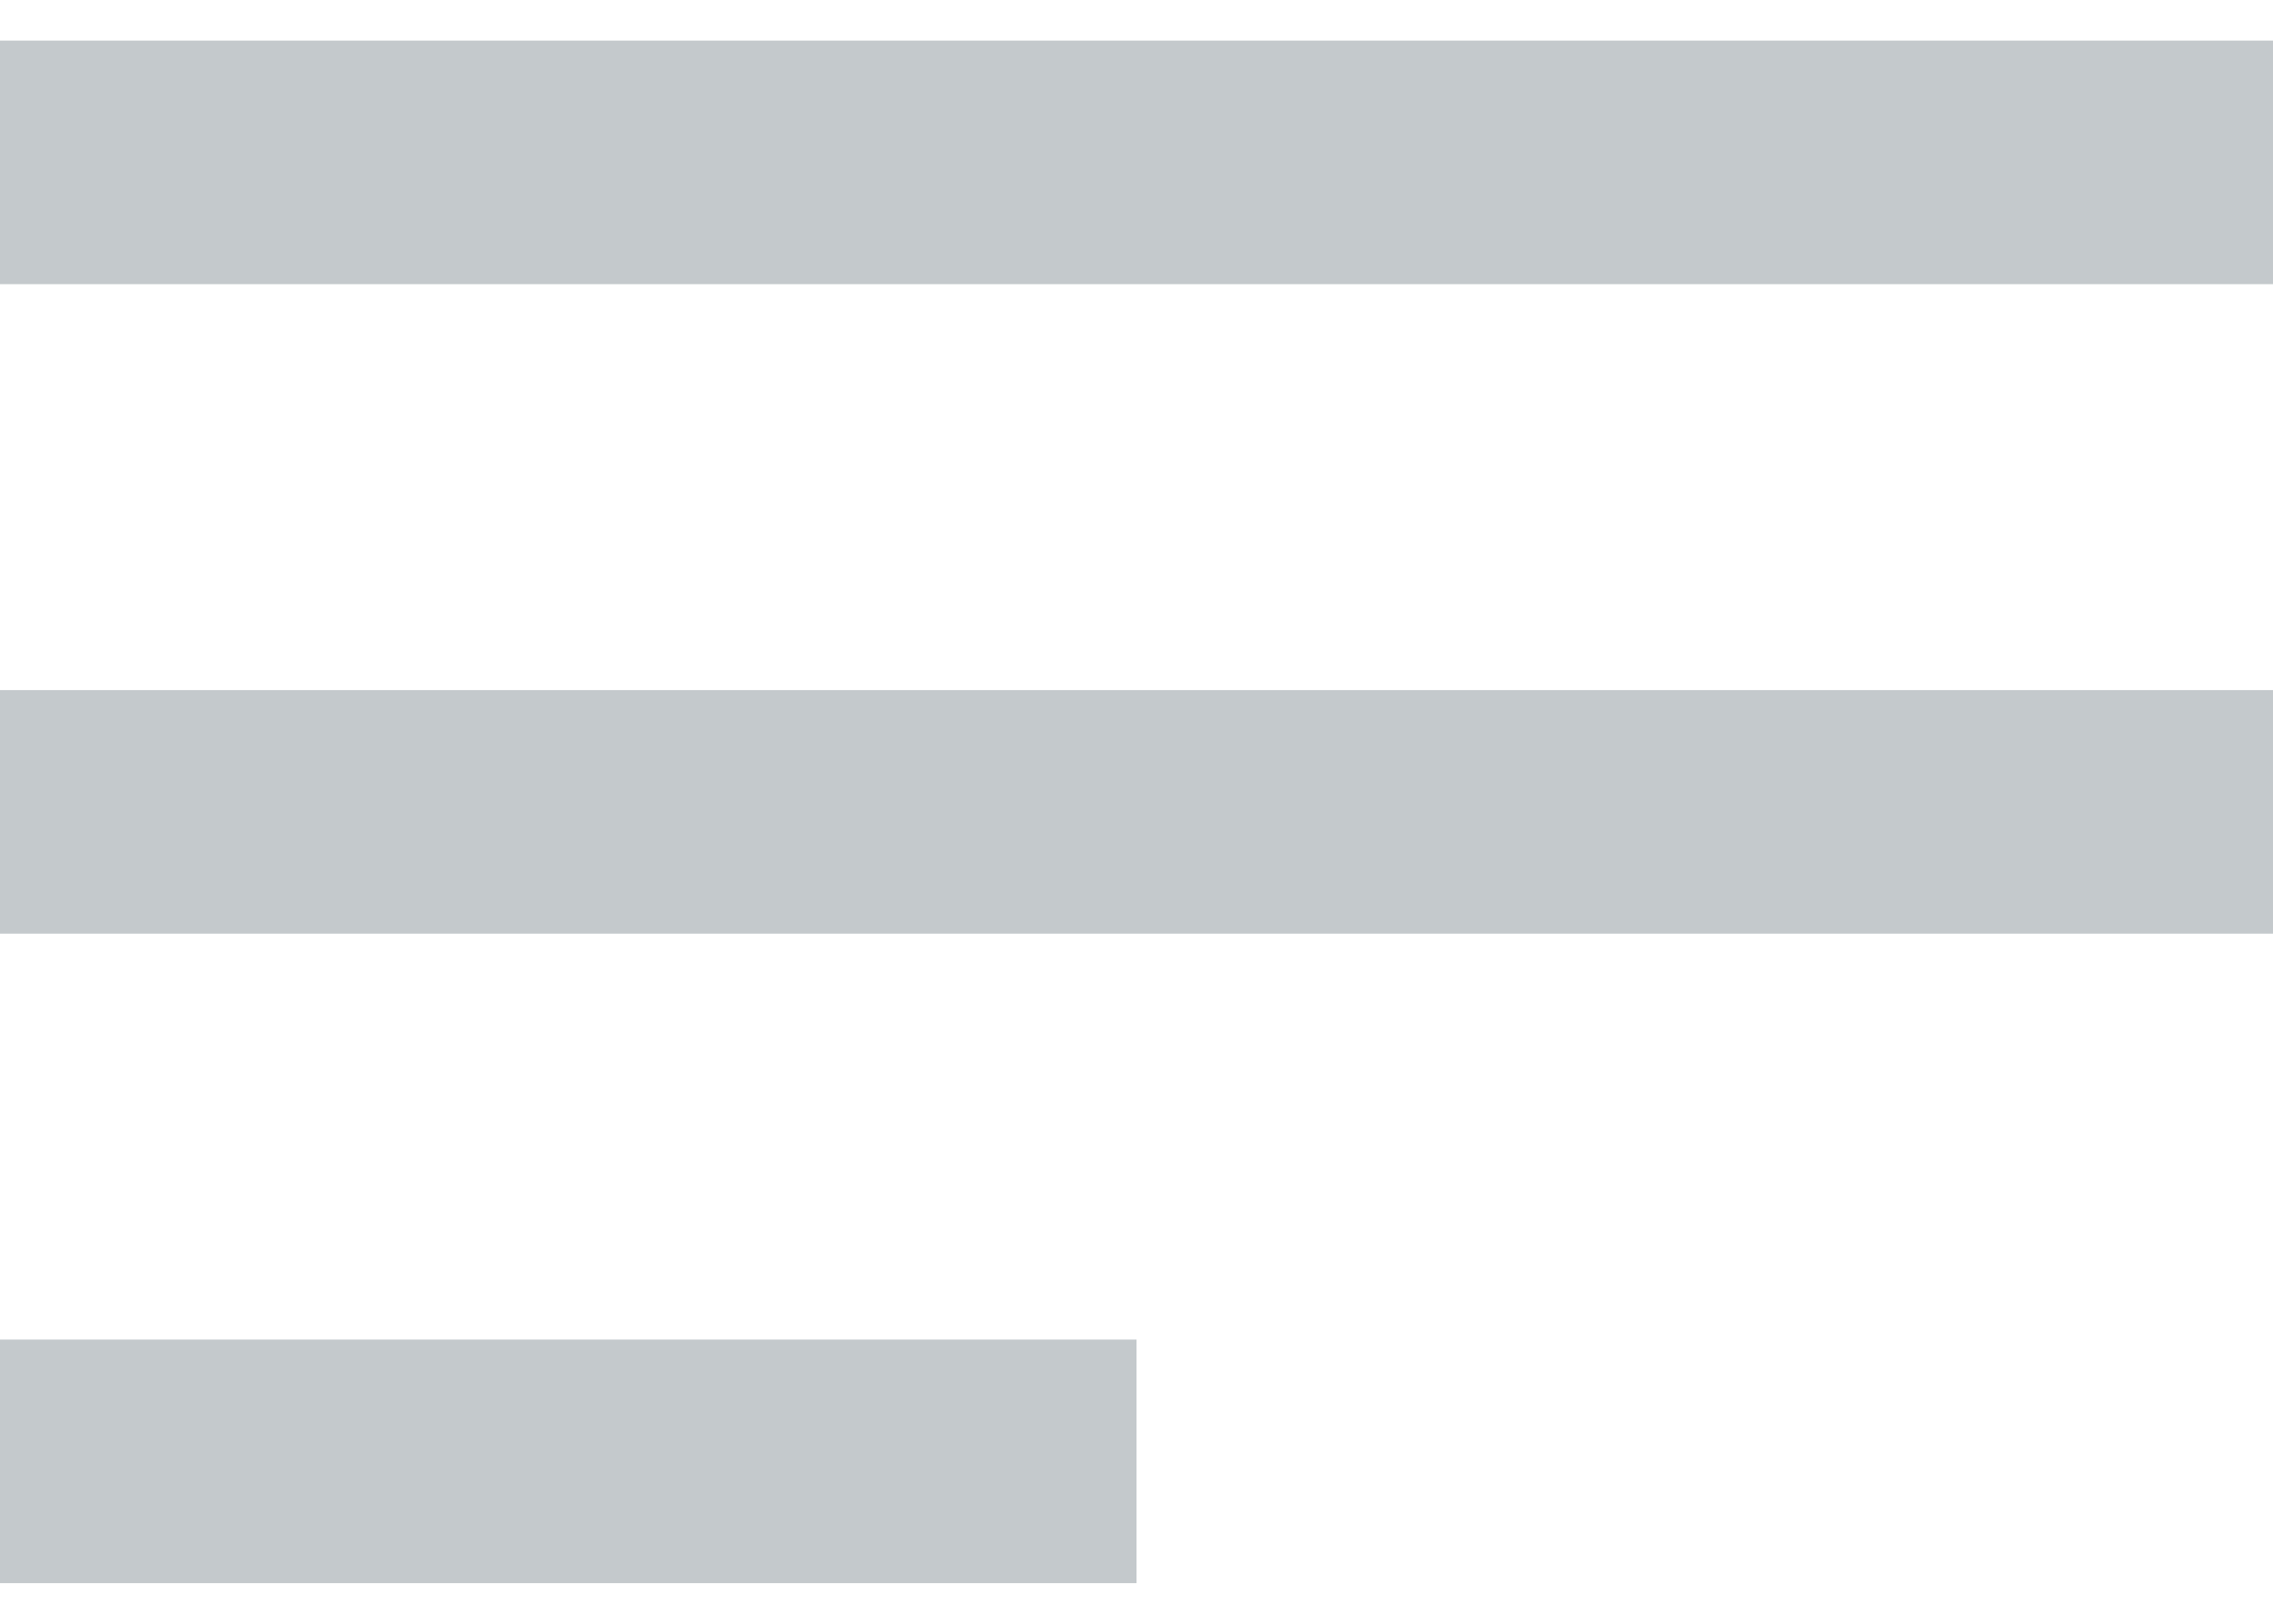 <svg width="14" height="10" viewBox="0 0 14 10" fill="none" xmlns="http://www.w3.org/2000/svg">
<path d="M14 1.75H0V0.25H14V1.75Z" fill="#C4C9CC"/>
<path d="M14 5.75H0V4.25H14V5.75Z" fill="#C4C9CC"/>
<path d="M0 9.75H7V8.25H0V9.75Z" fill="#C4C9CC"/>
</svg>
